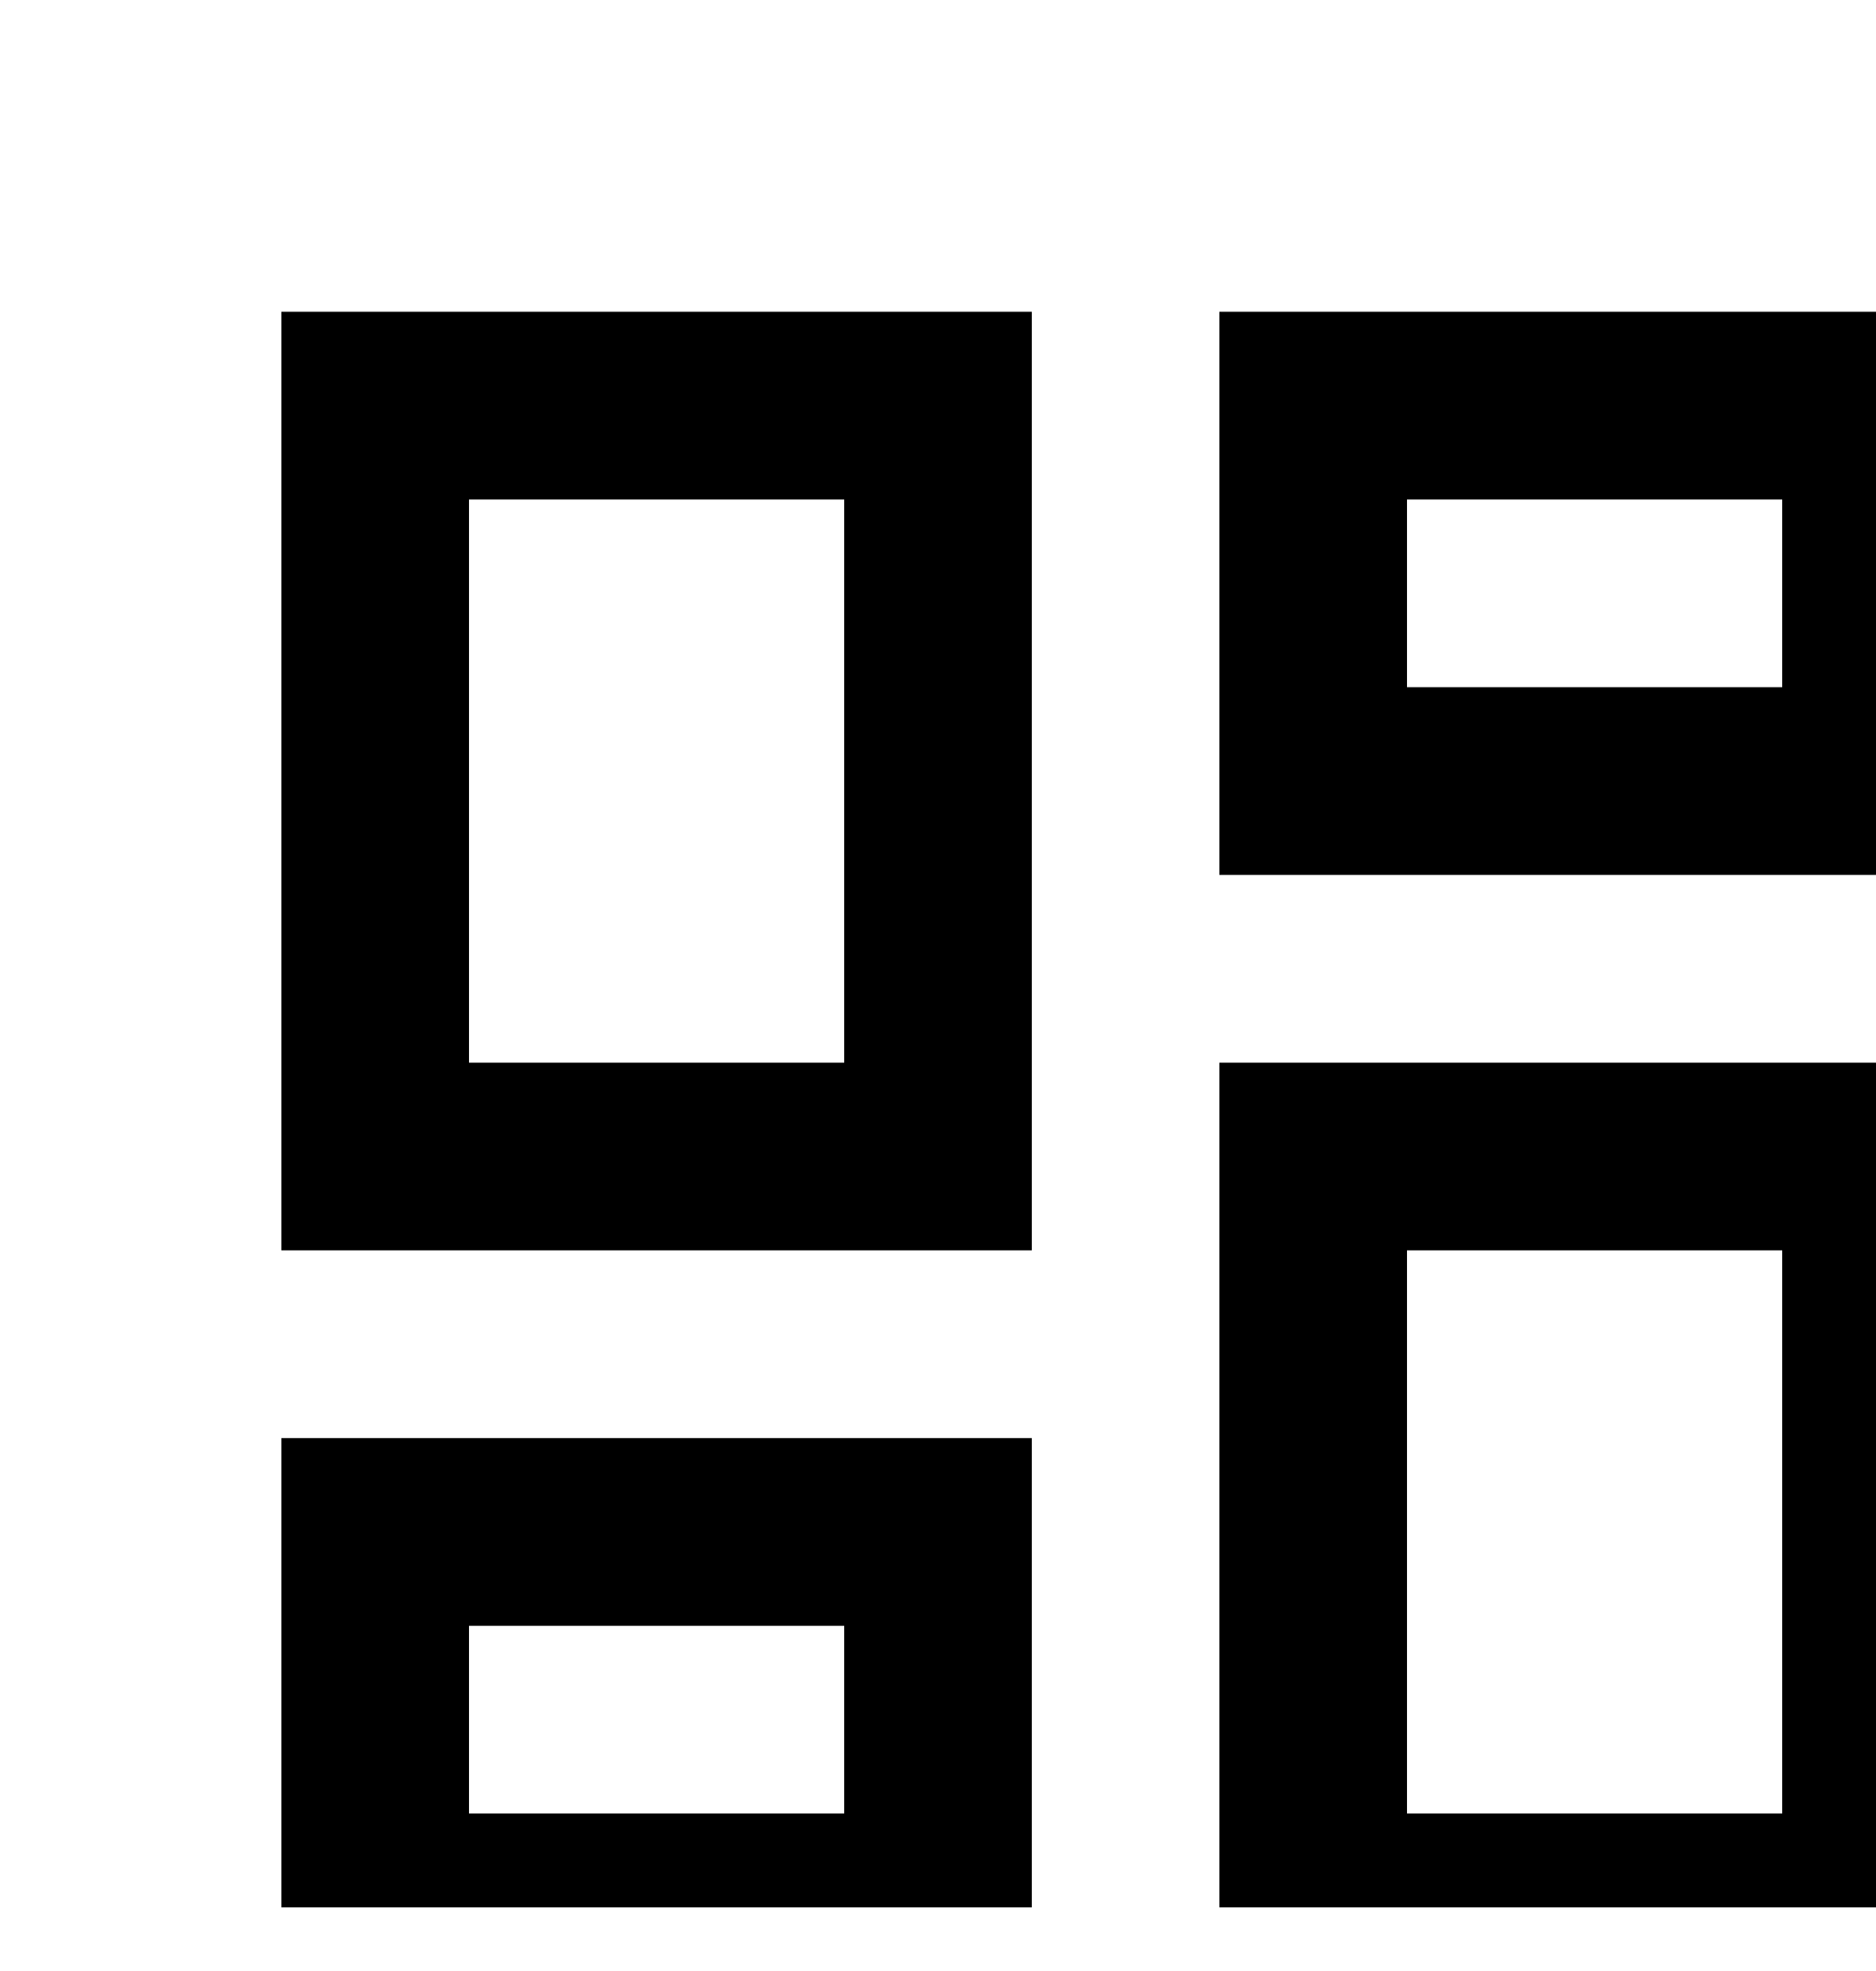 <svg width="20" height="21" viewBox="0 0 20 21" fill="none" xmlns="http://www.w3.org/2000/svg">
<g clip-path="url(#clip0_416_611)">
<path d="M13 21.322V11.322H21V21.322H13ZM3 13.322V3.322H11V13.322H3ZM9 11.322V5.322H5V11.322H9ZM3 21.322V15.322H11V21.322H3ZM5 19.322H9V17.322H5V19.322ZM15 19.322H19V13.322H15V19.322ZM13 3.322H21V9.322H13V3.322ZM15 5.322V7.322H19V5.322H15Z" fill="currentColor"/>
</g>
<defs>
<clipPath id="clip0_416_611">
<rect width="20" height="20" fill="white" transform="translate(0 0.322)"/>
</clipPath>
</defs>
</svg>
